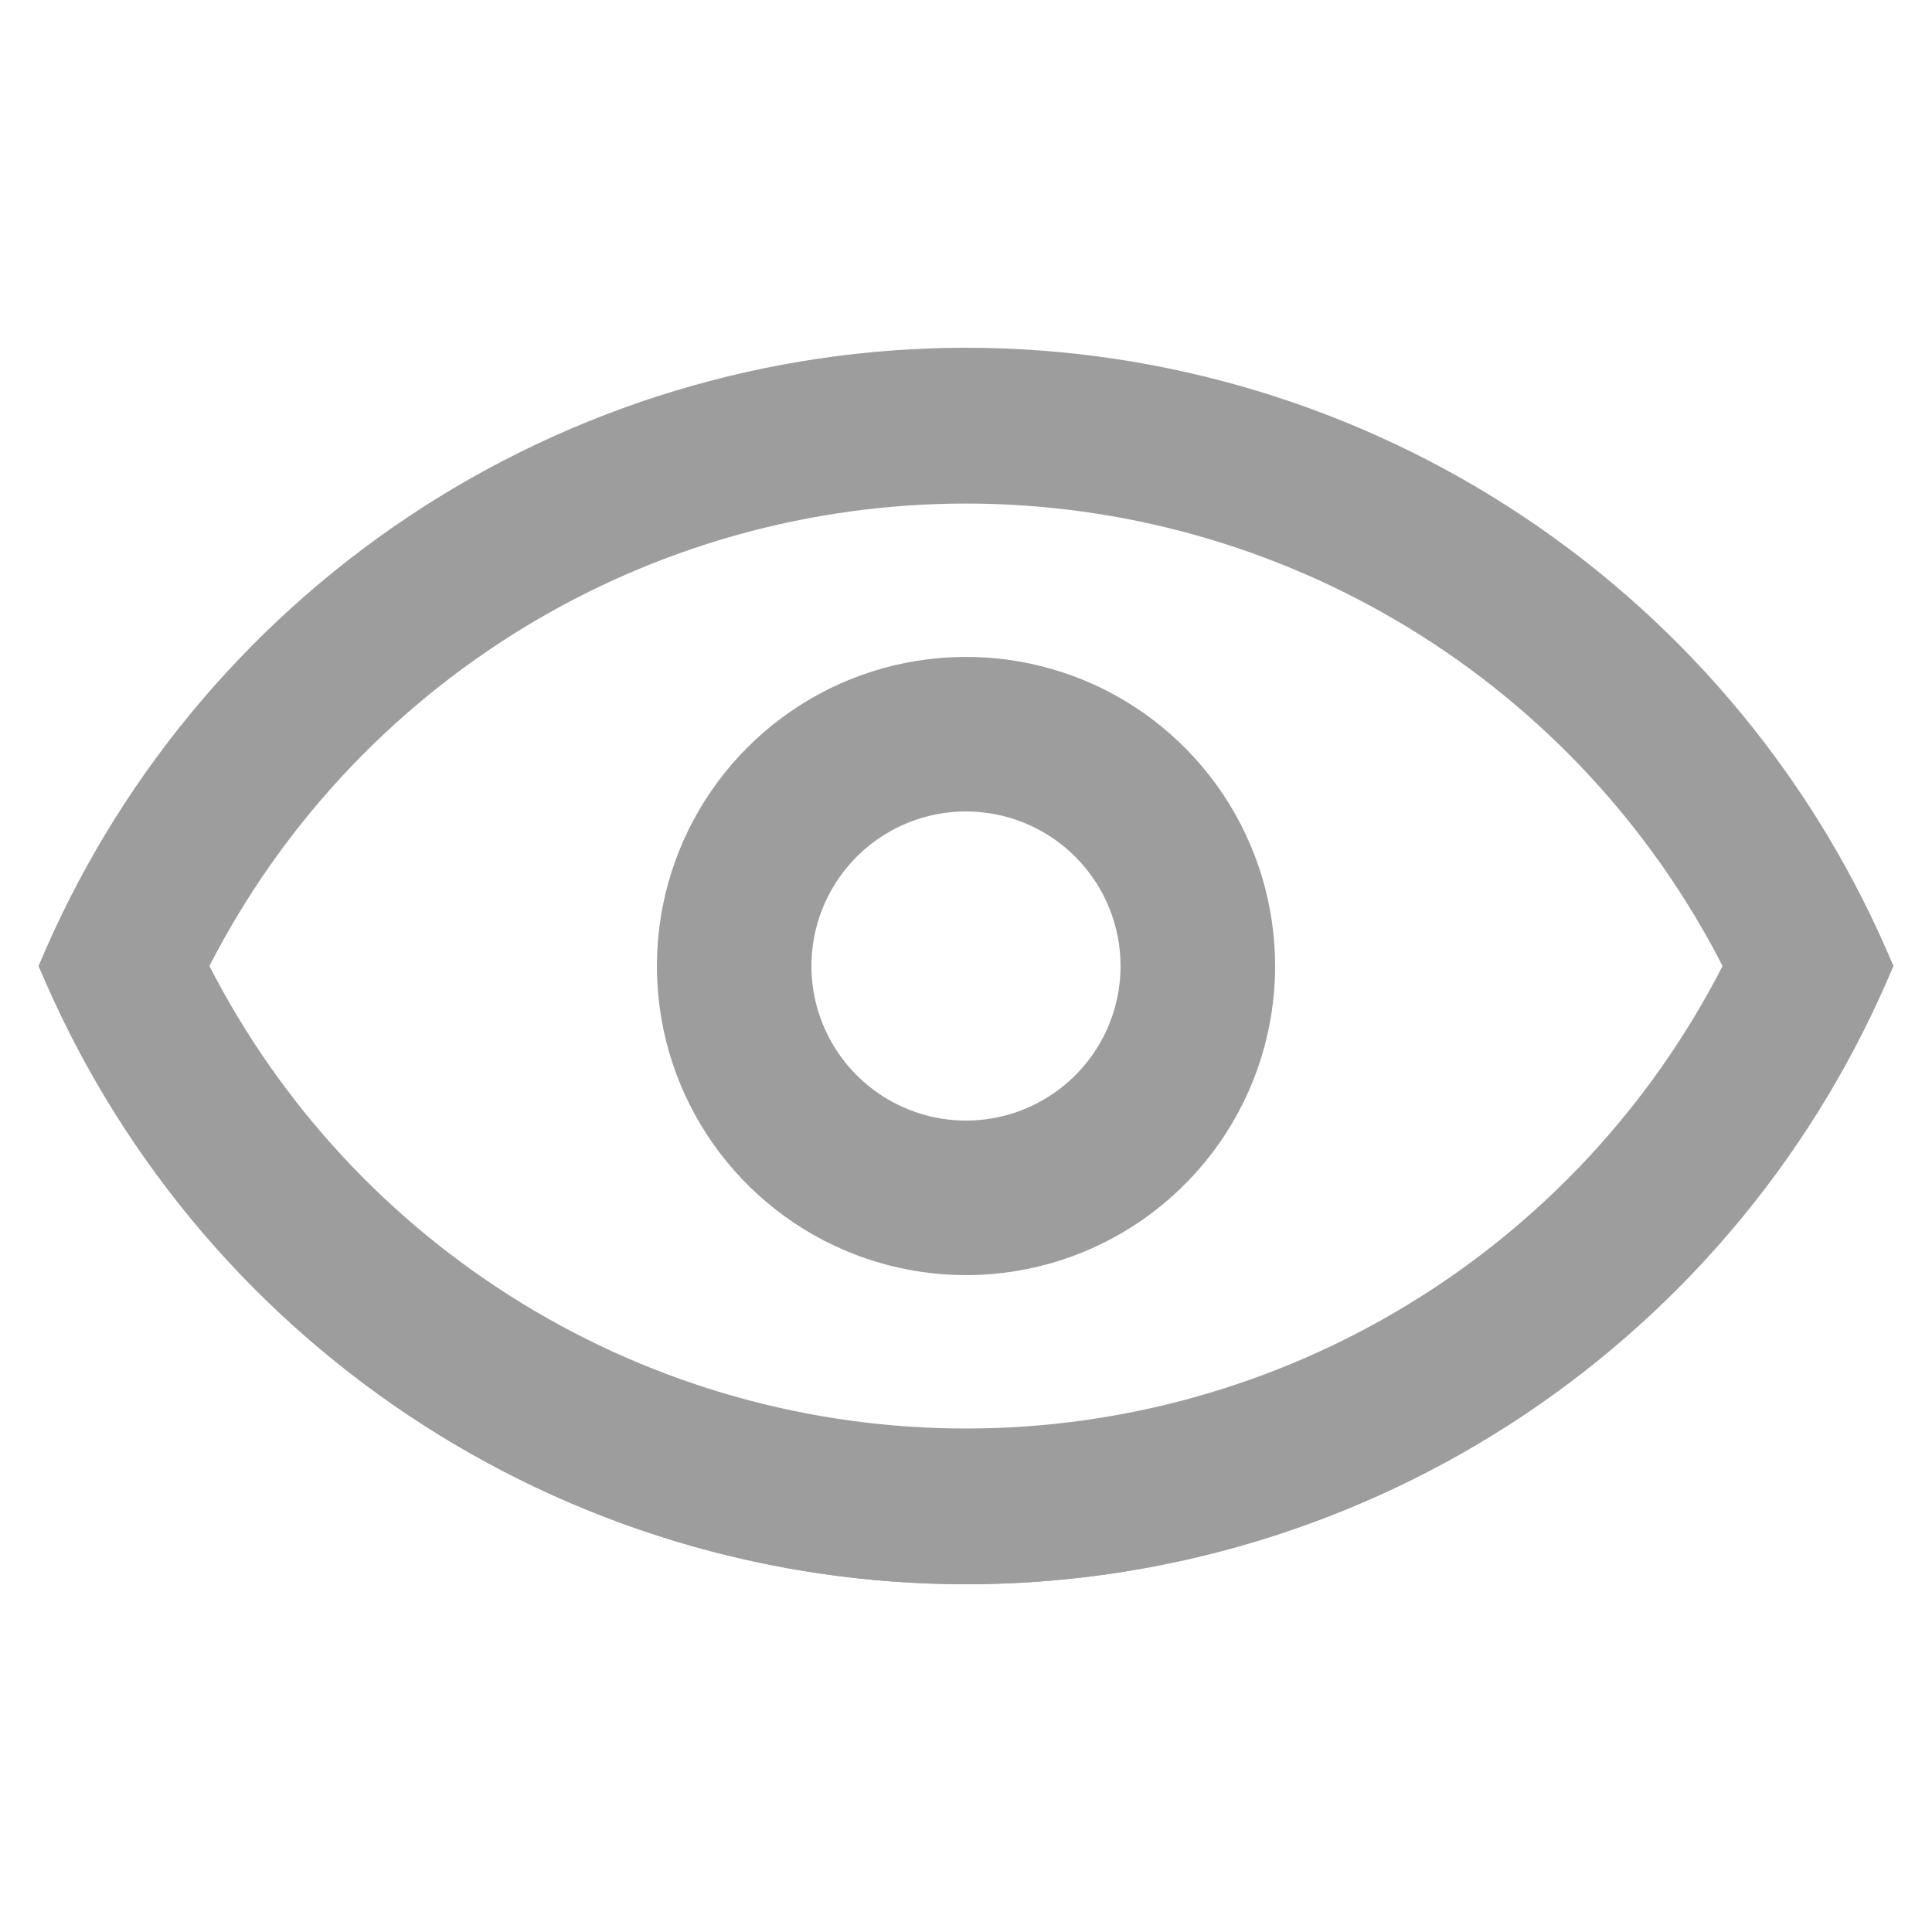 <svg width="25" height="25" viewBox="0 0 25 25" fill="none" xmlns="http://www.w3.org/2000/svg">
<g clip-path="url(#clip0_2313_2907)">
<path d="M12.5 20.5C10.013 20.499 7.578 19.784 5.484 18.441C3.391 17.097 1.727 15.181 0.69 12.92L0.5 12.5L0.69 12.08C1.729 9.822 3.394 7.909 5.487 6.567C7.58 5.226 10.014 4.514 12.5 4.514C14.986 4.514 17.42 5.226 19.513 6.567C21.606 7.909 23.271 9.822 24.31 12.08L24.5 12.5L24.31 12.92C23.273 15.181 21.609 17.097 19.516 18.441C17.422 19.784 14.987 20.499 12.5 20.5ZM2.71 12.5C3.633 14.302 5.036 15.814 6.763 16.87C8.49 17.926 10.476 18.485 12.5 18.485C14.524 18.485 16.51 17.926 18.237 16.87C19.965 15.814 21.367 14.302 22.29 12.5C21.367 10.698 19.965 9.186 18.237 8.13C16.51 7.074 14.524 6.516 12.5 6.516C10.476 6.516 8.49 7.074 6.763 8.13C5.036 9.186 3.633 10.698 2.71 12.5Z" fill="#9D9D9D"/>
<path d="M12.5 4.5C9.933 4.5 7.424 5.26 5.289 6.683C3.153 8.107 1.487 10.131 0.5 12.5C1.487 14.869 3.153 16.893 5.289 18.317C7.424 19.74 9.933 20.5 12.5 20.5C15.066 20.5 17.576 19.74 19.711 18.317C21.847 16.893 23.513 14.869 24.5 12.5C23.513 10.131 21.847 8.107 19.711 6.683C17.576 5.26 15.066 4.5 12.5 4.5ZM12.5 18.5C10.472 18.5 8.484 17.94 6.754 16.881C5.025 15.822 3.622 14.306 2.7 12.5C3.621 10.693 5.024 9.176 6.754 8.116C8.483 7.057 10.472 6.496 12.5 6.496C14.528 6.496 16.517 7.057 18.247 8.116C19.976 9.176 21.379 10.693 22.3 12.5C21.378 14.306 19.975 15.822 18.246 16.881C16.516 17.94 14.528 18.5 12.5 18.5Z" fill="#9D9D9D"/>
<path d="M12.5 16.5C11.709 16.5 10.935 16.265 10.278 15.826C9.62 15.386 9.107 14.762 8.804 14.031C8.502 13.3 8.423 12.496 8.577 11.72C8.731 10.944 9.112 10.231 9.672 9.672C10.231 9.112 10.944 8.731 11.72 8.577C12.496 8.423 13.3 8.502 14.031 8.804C14.762 9.107 15.386 9.62 15.826 10.278C16.265 10.935 16.5 11.709 16.5 12.5C16.5 13.561 16.079 14.578 15.328 15.328C14.578 16.079 13.561 16.5 12.5 16.5ZM12.5 10.5C12.104 10.5 11.718 10.617 11.389 10.837C11.06 11.057 10.804 11.369 10.652 11.735C10.501 12.1 10.461 12.502 10.538 12.89C10.616 13.278 10.806 13.634 11.086 13.914C11.366 14.194 11.722 14.384 12.11 14.462C12.498 14.539 12.9 14.499 13.265 14.348C13.631 14.196 13.943 13.94 14.163 13.611C14.383 13.282 14.5 12.896 14.5 12.5C14.5 11.97 14.289 11.461 13.914 11.086C13.539 10.711 13.03 10.5 12.5 10.5Z" fill="#9D9D9D"/>
</g>
<defs>
<clipPath id="clip0_2313_2907">
<rect width="24" height="24" fill="white" transform="translate(0.5 0.5)"/>
</clipPath>
</defs>
</svg>
